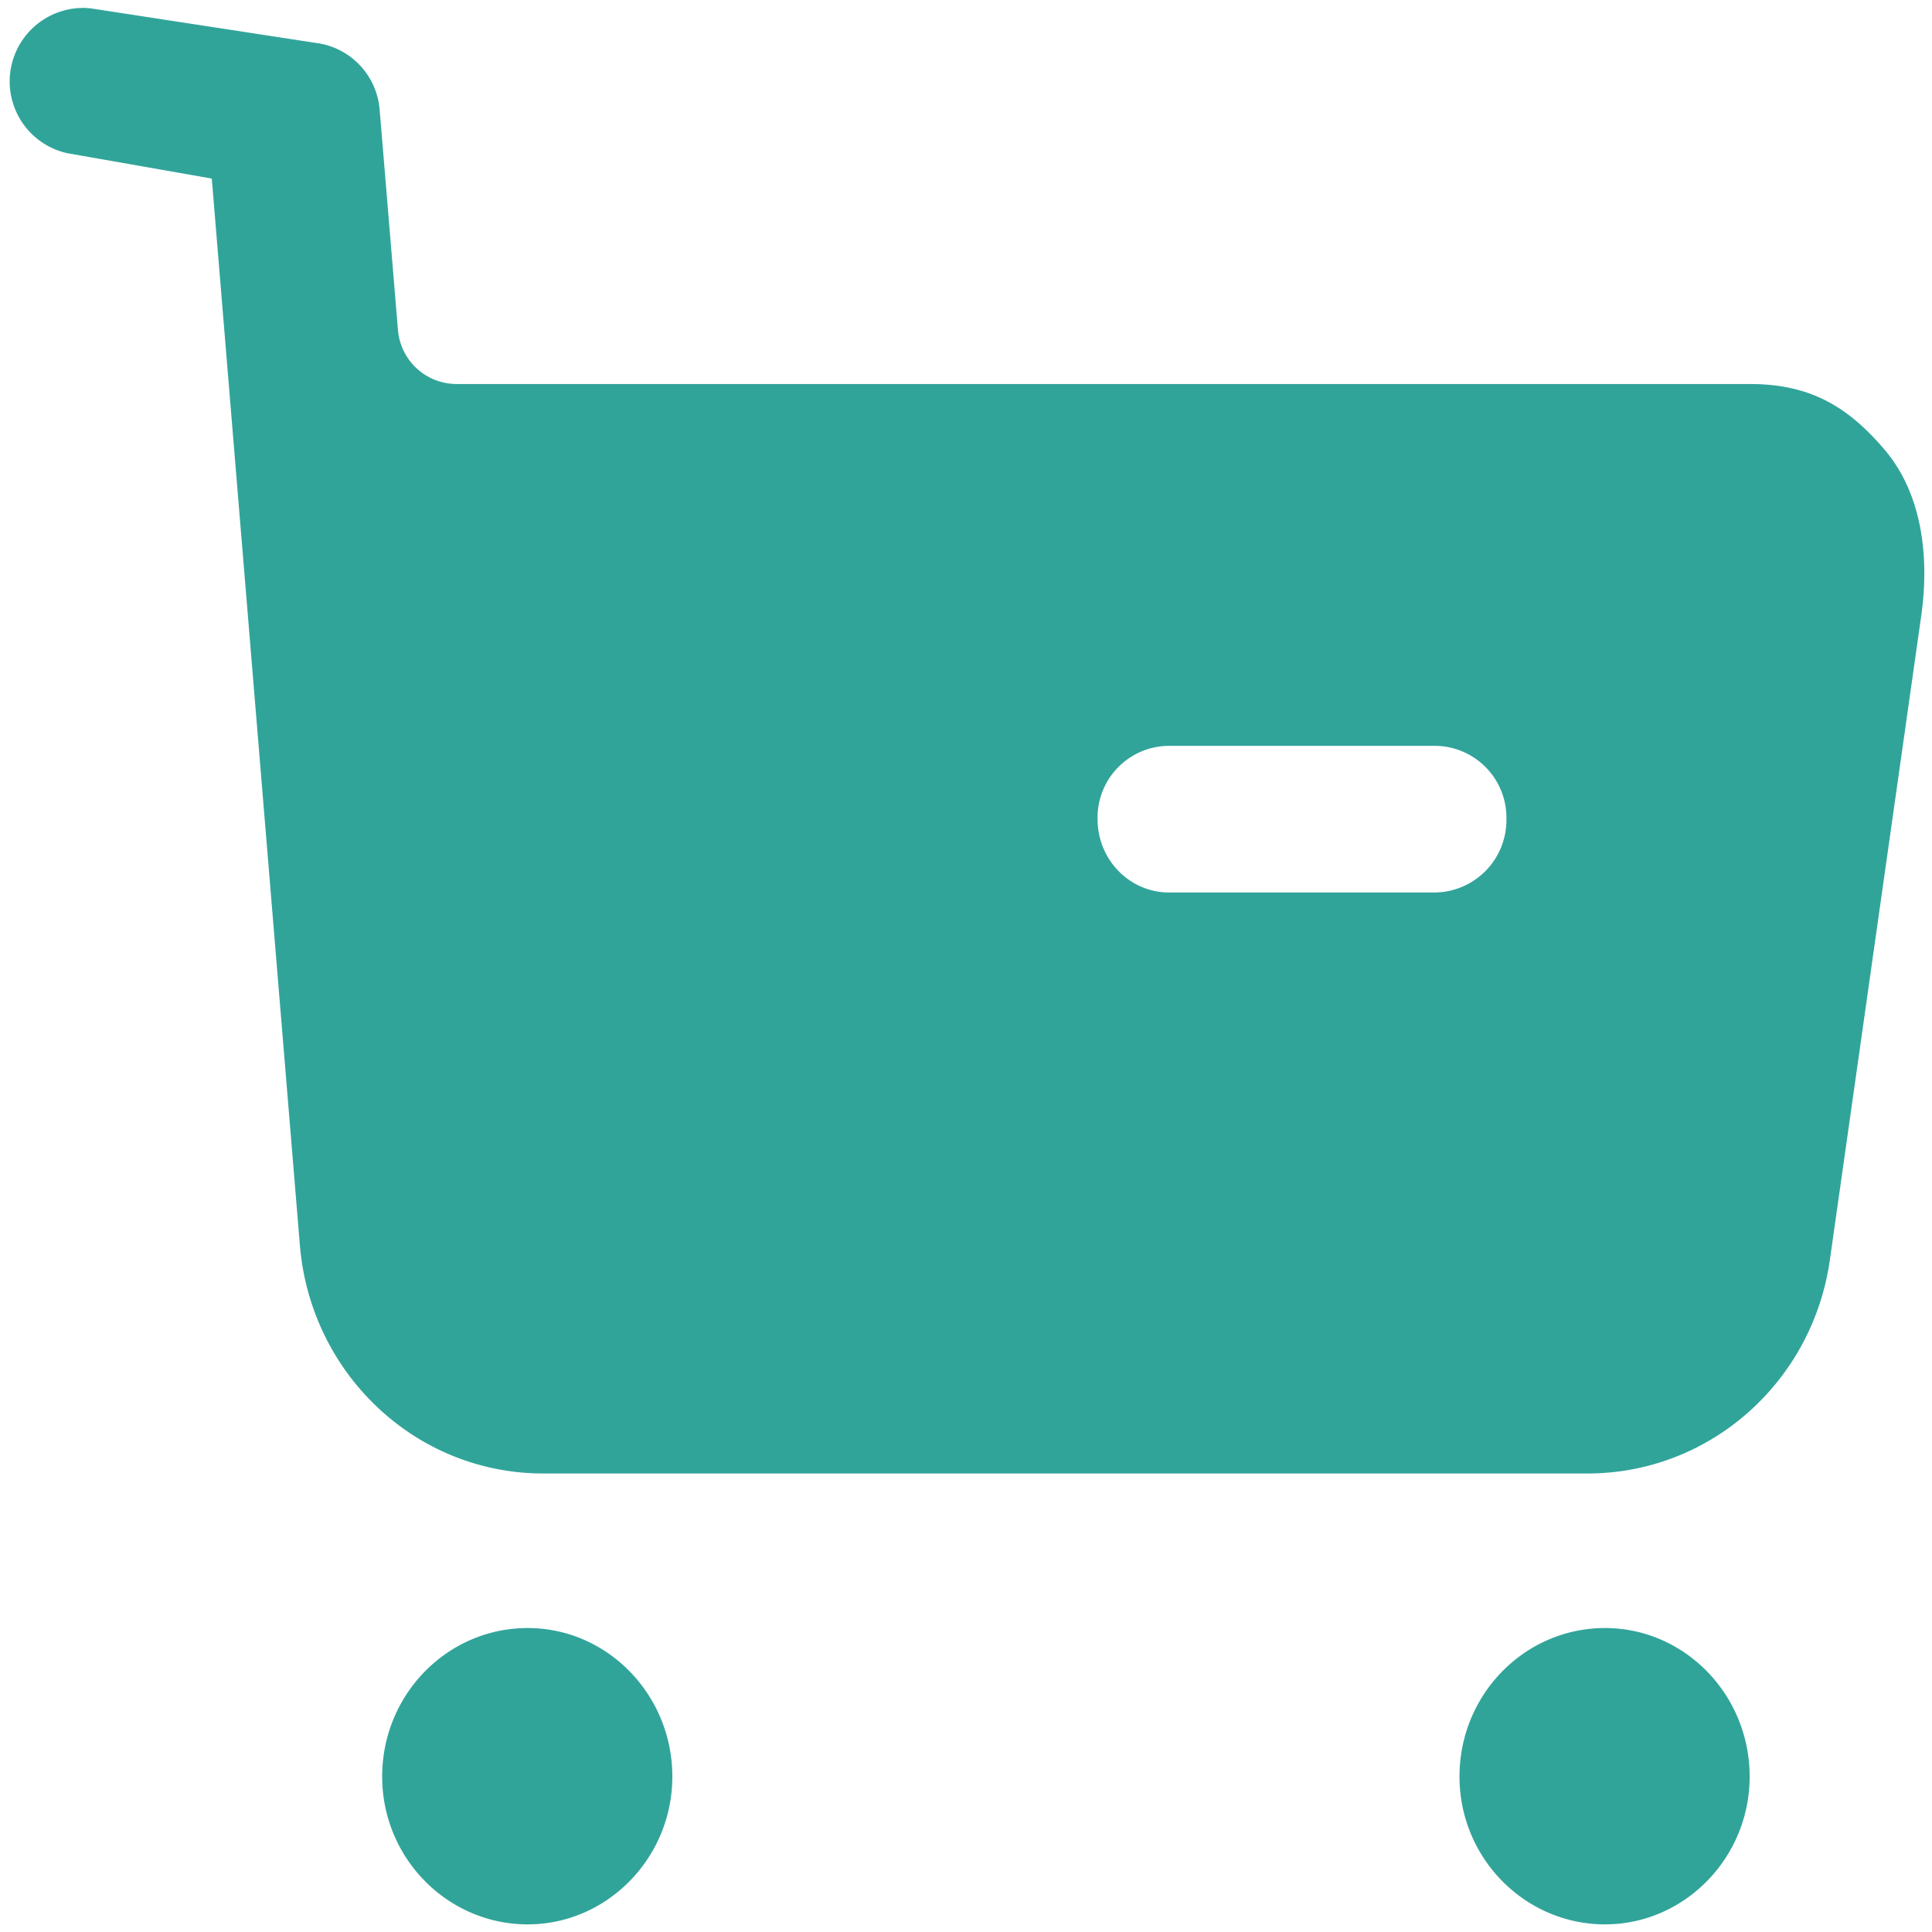 <svg width="21" height="21" fill="none" xmlns="http://www.w3.org/2000/svg"><path d="M5.736 17.696c.864 0 1.572.723 1.572 1.615 0 .883-.708 1.606-1.572 1.606-.874 0-1.582-.723-1.582-1.606 0-.892.708-1.615 1.582-1.615zm11.71 0c.864 0 1.572.723 1.572 1.615 0 .883-.708 1.606-1.572 1.606-.874 0-1.582-.723-1.582-1.606 0-.892.708-1.615 1.582-1.615zM.895.083L1 .093l2.482.381a.796.796 0 01.645.723l.198 2.381a.64.64 0 00.635.596h14.057c.635 0 1.051.224 1.467.713.417.489.49 1.19.396 1.827l-.989 6.973c-.187 1.34-1.311 2.329-2.633 2.329H5.903c-1.384 0-2.53-1.084-2.644-2.487L2.302 1.941.73 1.665A.799.799 0 011 .092L.896.083zm14.699 8.024H12.71a.78.78 0 00-.78.797c0 .436.343.797.78.797h2.883a.787.787 0 00.781-.797.781.781 0 00-.78-.797z" fill="#31A49A"/></svg>
